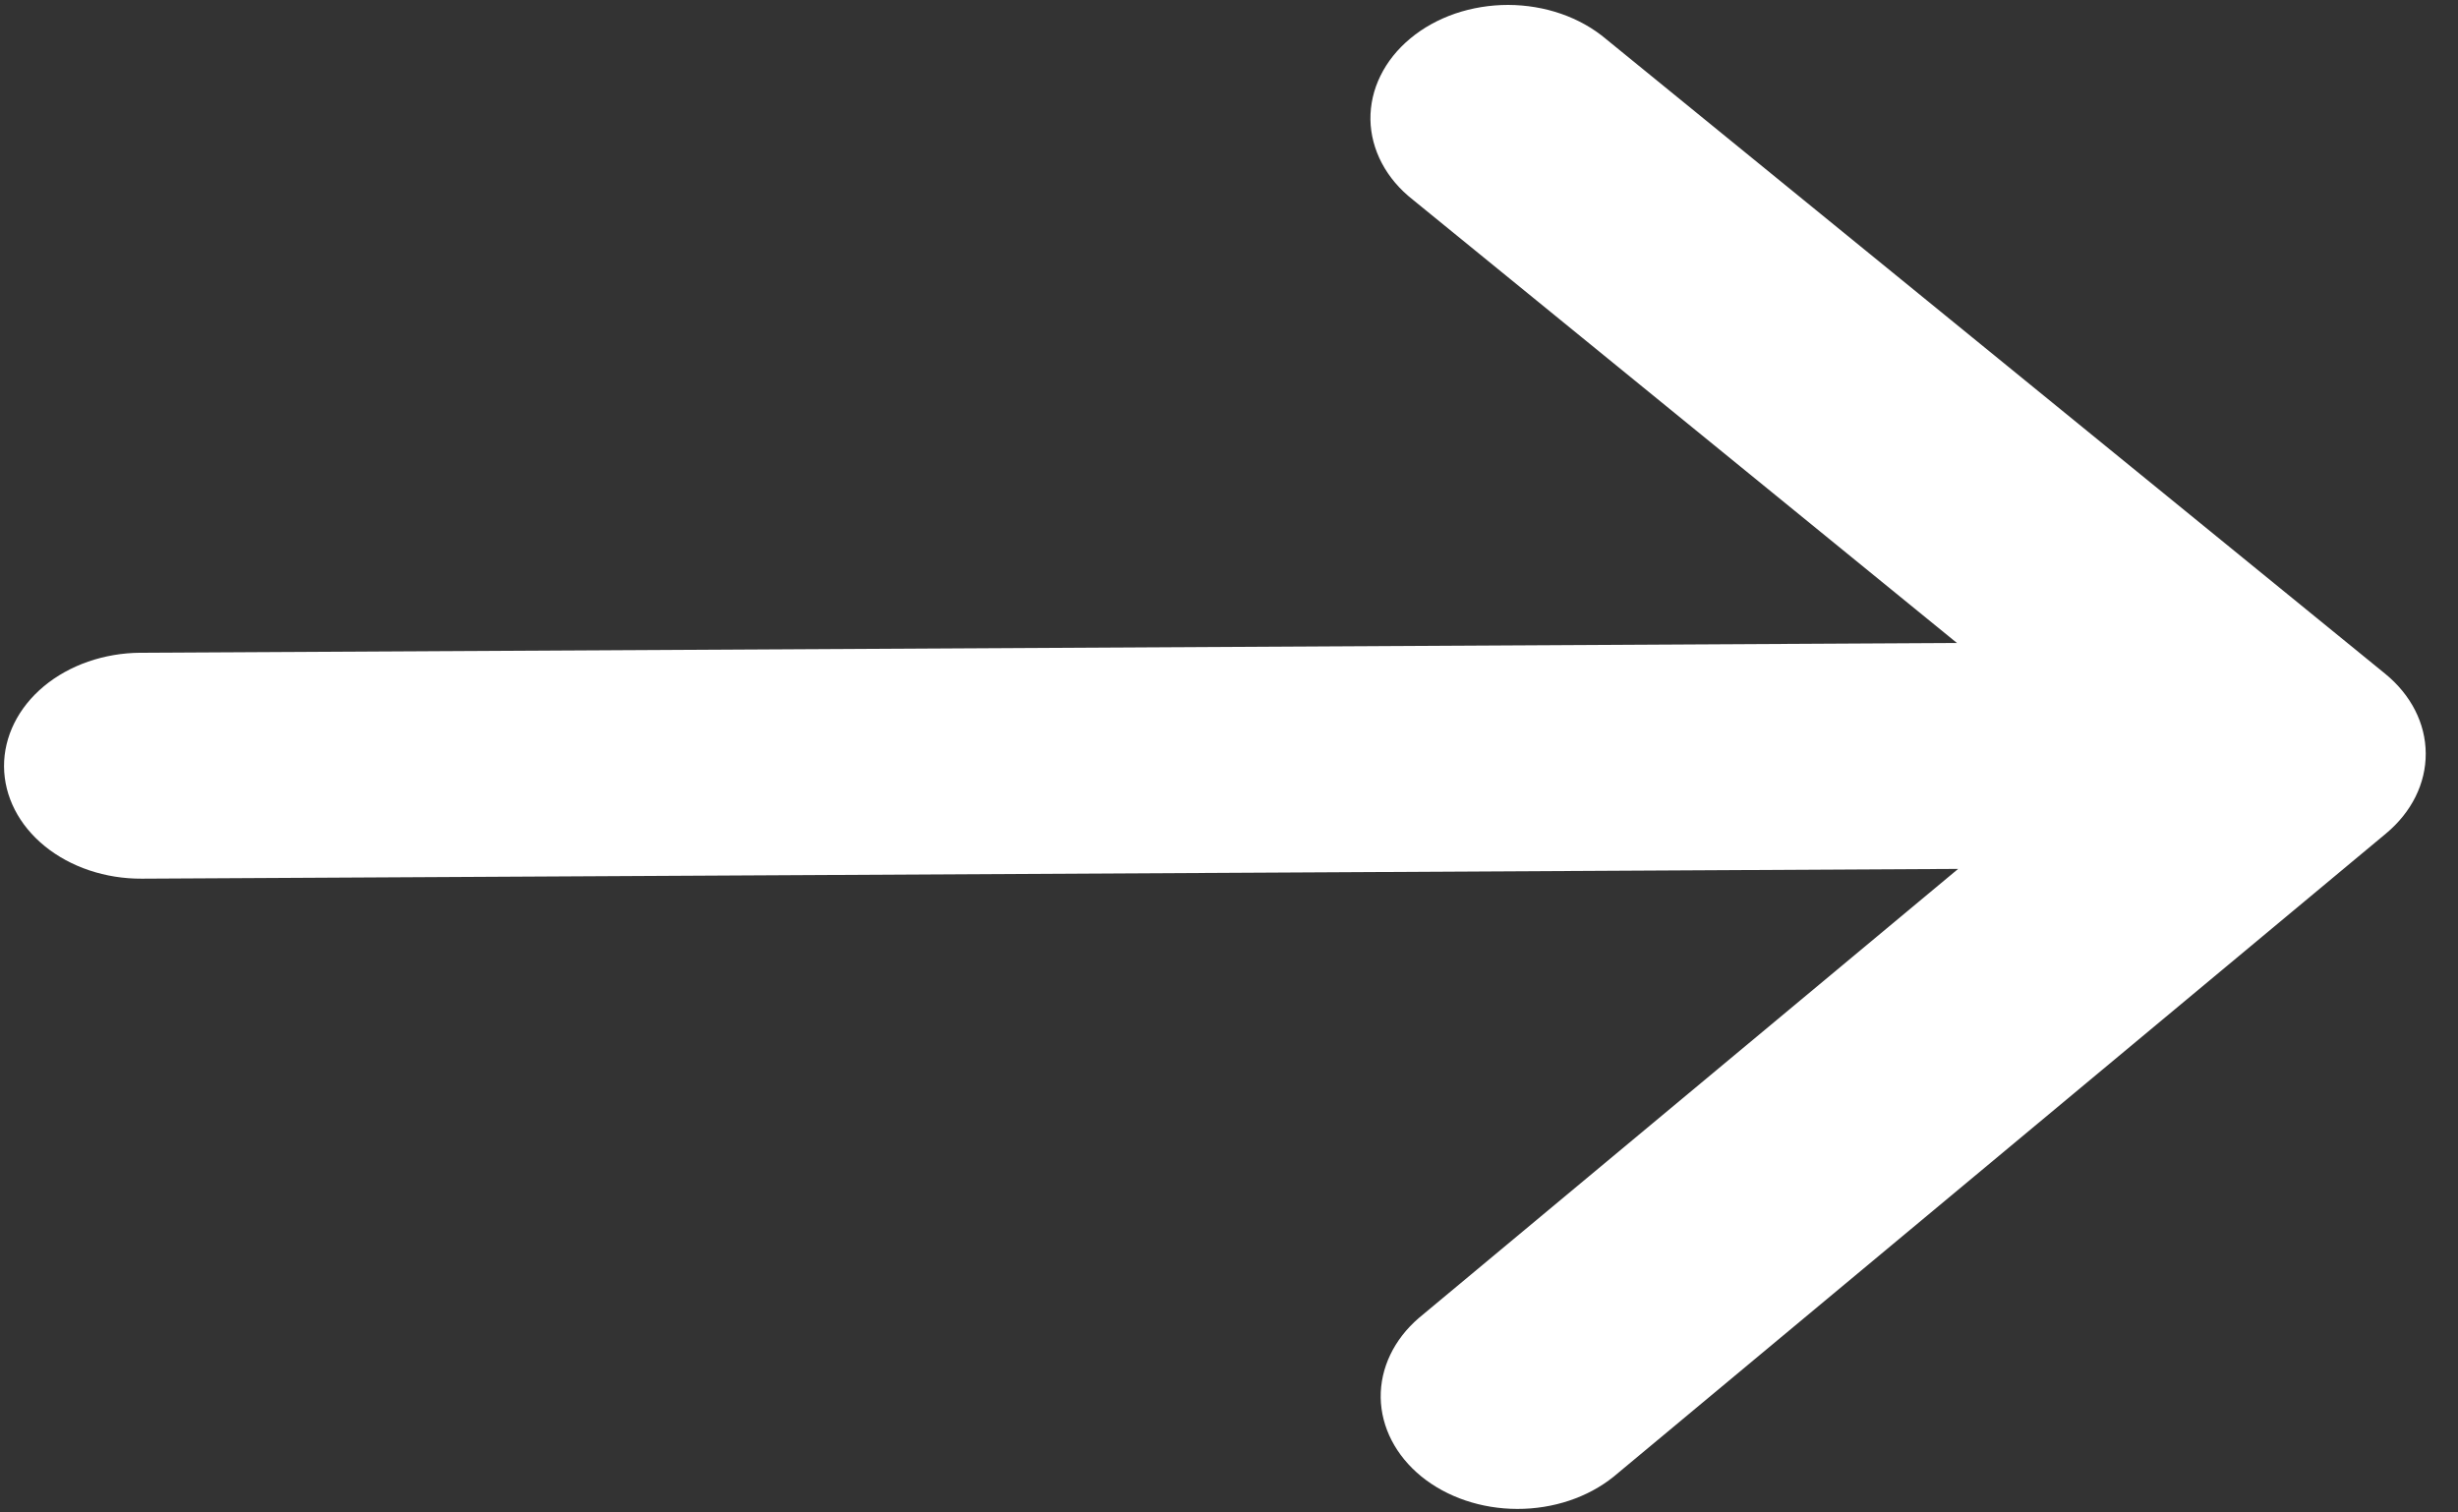 <svg width="39" height="24" viewBox="0 0 39 24" fill="none" xmlns="http://www.w3.org/2000/svg">
    <rect x="0" y="0" width="39" height="24" fill="#333333" stroke="none"/>
    <path
        d="M37.858 13.226C38.264 12.888 38.491 12.431 38.488 11.955C38.486 11.48 38.254 11.025 37.844 10.691L25.479 0.617C25.277 0.447 25.037 0.312 24.77 0.219C24.505 0.127 24.219 0.079 23.93 0.078C23.641 0.078 23.355 0.125 23.087 0.216C22.821 0.308 22.578 0.442 22.375 0.612C22.172 0.781 22.011 0.982 21.903 1.203C21.794 1.424 21.741 1.66 21.744 1.898C21.748 2.136 21.81 2.371 21.925 2.589C22.04 2.807 22.207 3.004 22.416 3.168L31.05 10.203L2.231 10.358C1.654 10.361 1.101 10.553 0.695 10.891C0.289 11.23 0.062 11.687 0.064 12.162C0.067 12.638 0.299 13.092 0.709 13.426C1.119 13.76 1.673 13.946 2.25 13.943L31.069 13.788L22.511 20.915C22.117 21.255 21.9 21.709 21.907 22.179C21.915 22.649 22.146 23.097 22.551 23.428C22.957 23.758 23.503 23.943 24.074 23.944C24.645 23.945 25.193 23.762 25.602 23.433L37.858 13.226Z"
        fill="#fff" />
</svg>